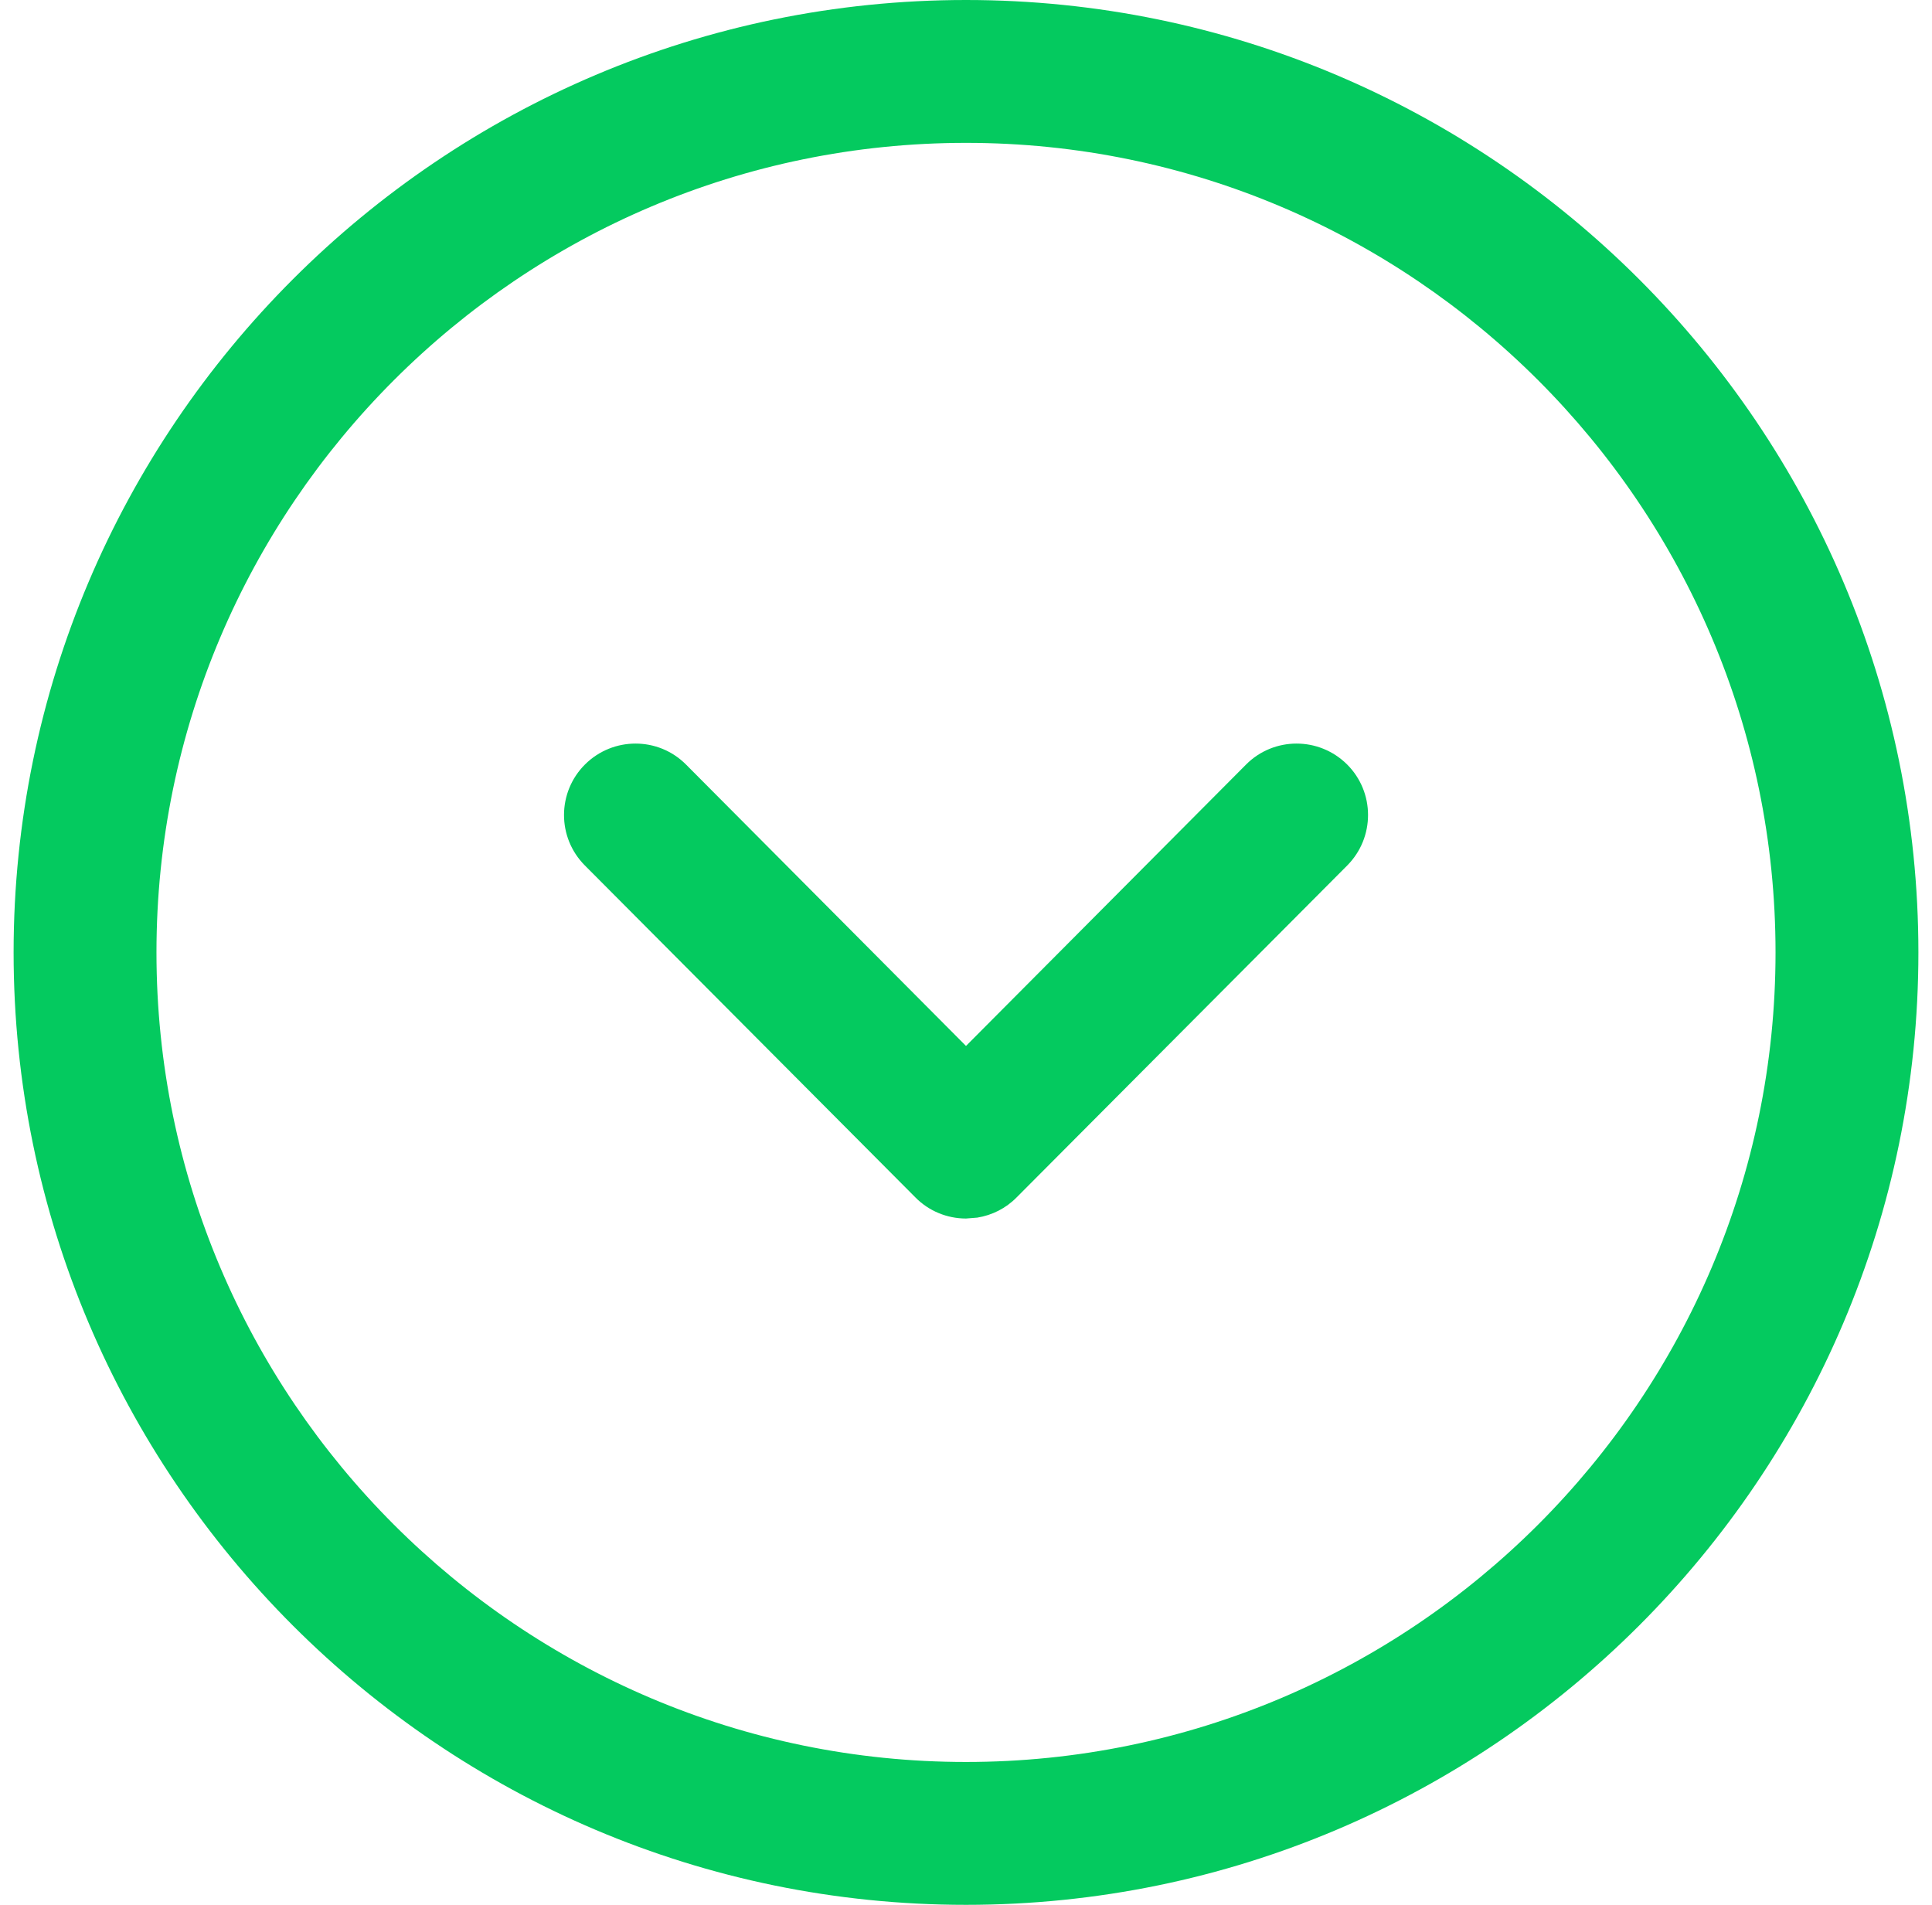 <svg width="71" height="70" viewBox="0 0 71 70" fill="none" xmlns="http://www.w3.org/2000/svg">
<path fill-rule="evenodd" clip-rule="evenodd" d="M35.5 0C54.799 0 70.5 15.701 70.5 35C70.5 54.299 54.799 70 35.5 70C16.201 70 0.5 54.299 0.5 35C0.5 15.701 16.201 0 35.5 0ZM35.5 5.25C19.096 5.25 5.75 18.596 5.75 35C5.75 51.404 19.096 64.75 35.5 64.75C51.904 64.75 65.25 51.404 65.25 35C65.25 18.596 51.904 5.25 35.5 5.25ZM49.504 28.091C50.529 29.113 50.532 30.775 49.511 31.804L37.358 44.005C36.967 44.403 36.458 44.659 35.914 44.746L35.5 44.779C34.803 44.779 34.132 44.502 33.642 44.005L21.493 31.804C20.468 30.775 20.474 29.113 21.5 28.091C22.529 27.069 24.192 27.069 25.213 28.098L35.5 38.437L45.79 28.098C46.812 27.069 48.474 27.069 49.504 28.091Z" fill="#04CA5F"/>
</svg>
